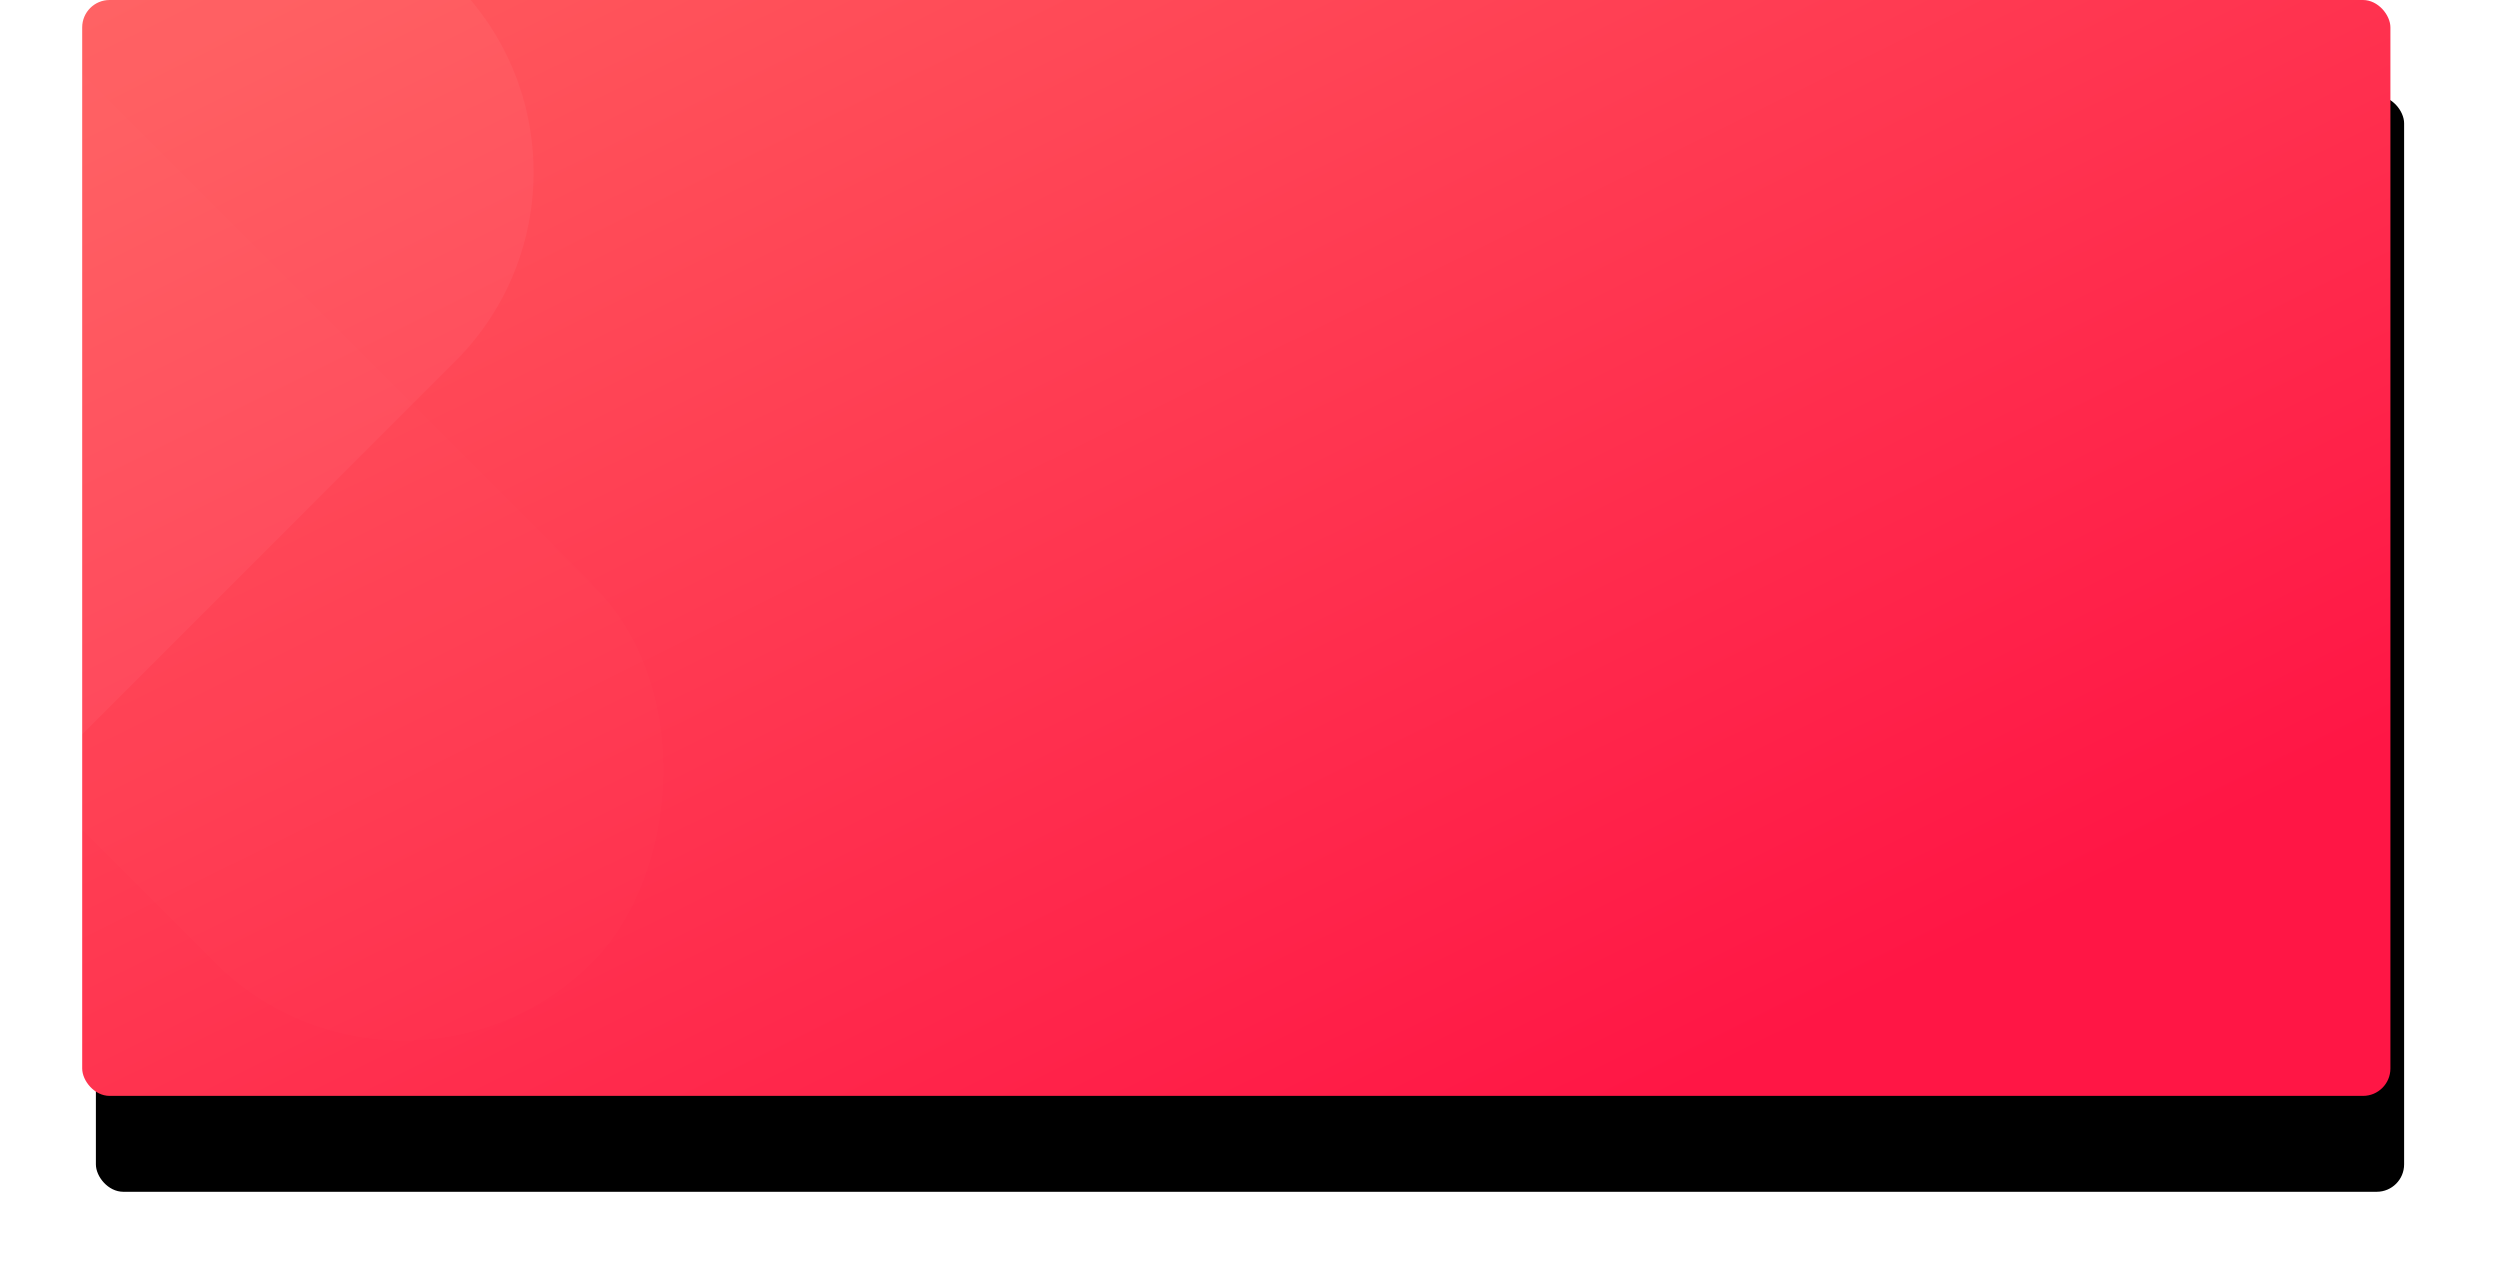 <?xml version="1.0" encoding="UTF-8"?>
<svg width="365px" height="188px" viewBox="0 0 365 188" version="1.1" xmlns="http://www.w3.org/2000/svg" xmlns:xlink="http://www.w3.org/1999/xlink">
    <!-- Generator: sketchtool 44.1 (41455) - http://www.bohemiancoding.com/sketch -->
    <title>0BDA10A7-740F-43AB-844F-3E70CD8F5B75</title>
    <desc>Created with sketchtool.</desc>
    <defs>
        <linearGradient x1="0%" y1="0%" x2="86.321%" y2="81.564%" id="linearGradient-1">
            <stop stop-color="#FF5D5E" offset="0%"></stop>
            <stop stop-color="#FF1645" offset="100%"></stop>
        </linearGradient>
        <rect id="path-2" x="0" y="0" width="337" height="160" rx="4"></rect>
        <filter x="-7.7%" y="-8.8%" width="116.6%" height="135.0%" filterUnits="objectBoundingBox" id="filter-4">
            <feOffset dx="2" dy="14" in="SourceAlpha" result="shadowOffsetOuter1"></feOffset>
            <feGaussianBlur stdDeviation="7" in="shadowOffsetOuter1" result="shadowBlurOuter1"></feGaussianBlur>
            <feColorMatrix values="0 0 0 0 0.973   0 0 0 0 0.806   0 0 0 0 0.954  0 0 0 1 0" type="matrix" in="shadowBlurOuter1"></feColorMatrix>
        </filter>
    </defs>
    <g id="外汇移动web1.0" stroke="none" stroke-width="1" fill="none" fill-rule="evenodd">
        <g id="4.1外汇大课堂首页" transform="translate(-18, -516)">
            <g id="各国货币介绍" transform="translate(30, 516)">
                <g id="底图-货币介绍">
                    <mask id="mask-3" fill="white">
                        <use xlink:href="#path-2"></use>
                    </mask>
                    <g id="Mask">
                        <use fill="black" fill-opacity="1" filter="url(#filter-4)" xlink:href="#path-2"></use>
                        <use fill="url(#linearGradient-1)" fill-rule="evenodd" xlink:href="#path-2"></use>
                    </g>
                    <rect id="Rectangle-93" fill="#FFFFFF" opacity="0.1" mask="url(#mask-3)" transform="translate(-0.47, 65.53) rotate(-315) translate(0.47, -65.53) " x="-106.47" y="26.53" width="212" height="78" rx="39"></rect>
                    <rect id="Rectangle-93-Copy" fill="#FFFFFF" opacity="0.2" mask="url(#mask-3)" transform="translate(-20.47, 72.53) rotate(-45) translate(20.47, -72.53) " x="-126.47" y="33.53" width="212" height="78" rx="39"></rect>
                </g>
            </g>
        </g>
    </g>
</svg>